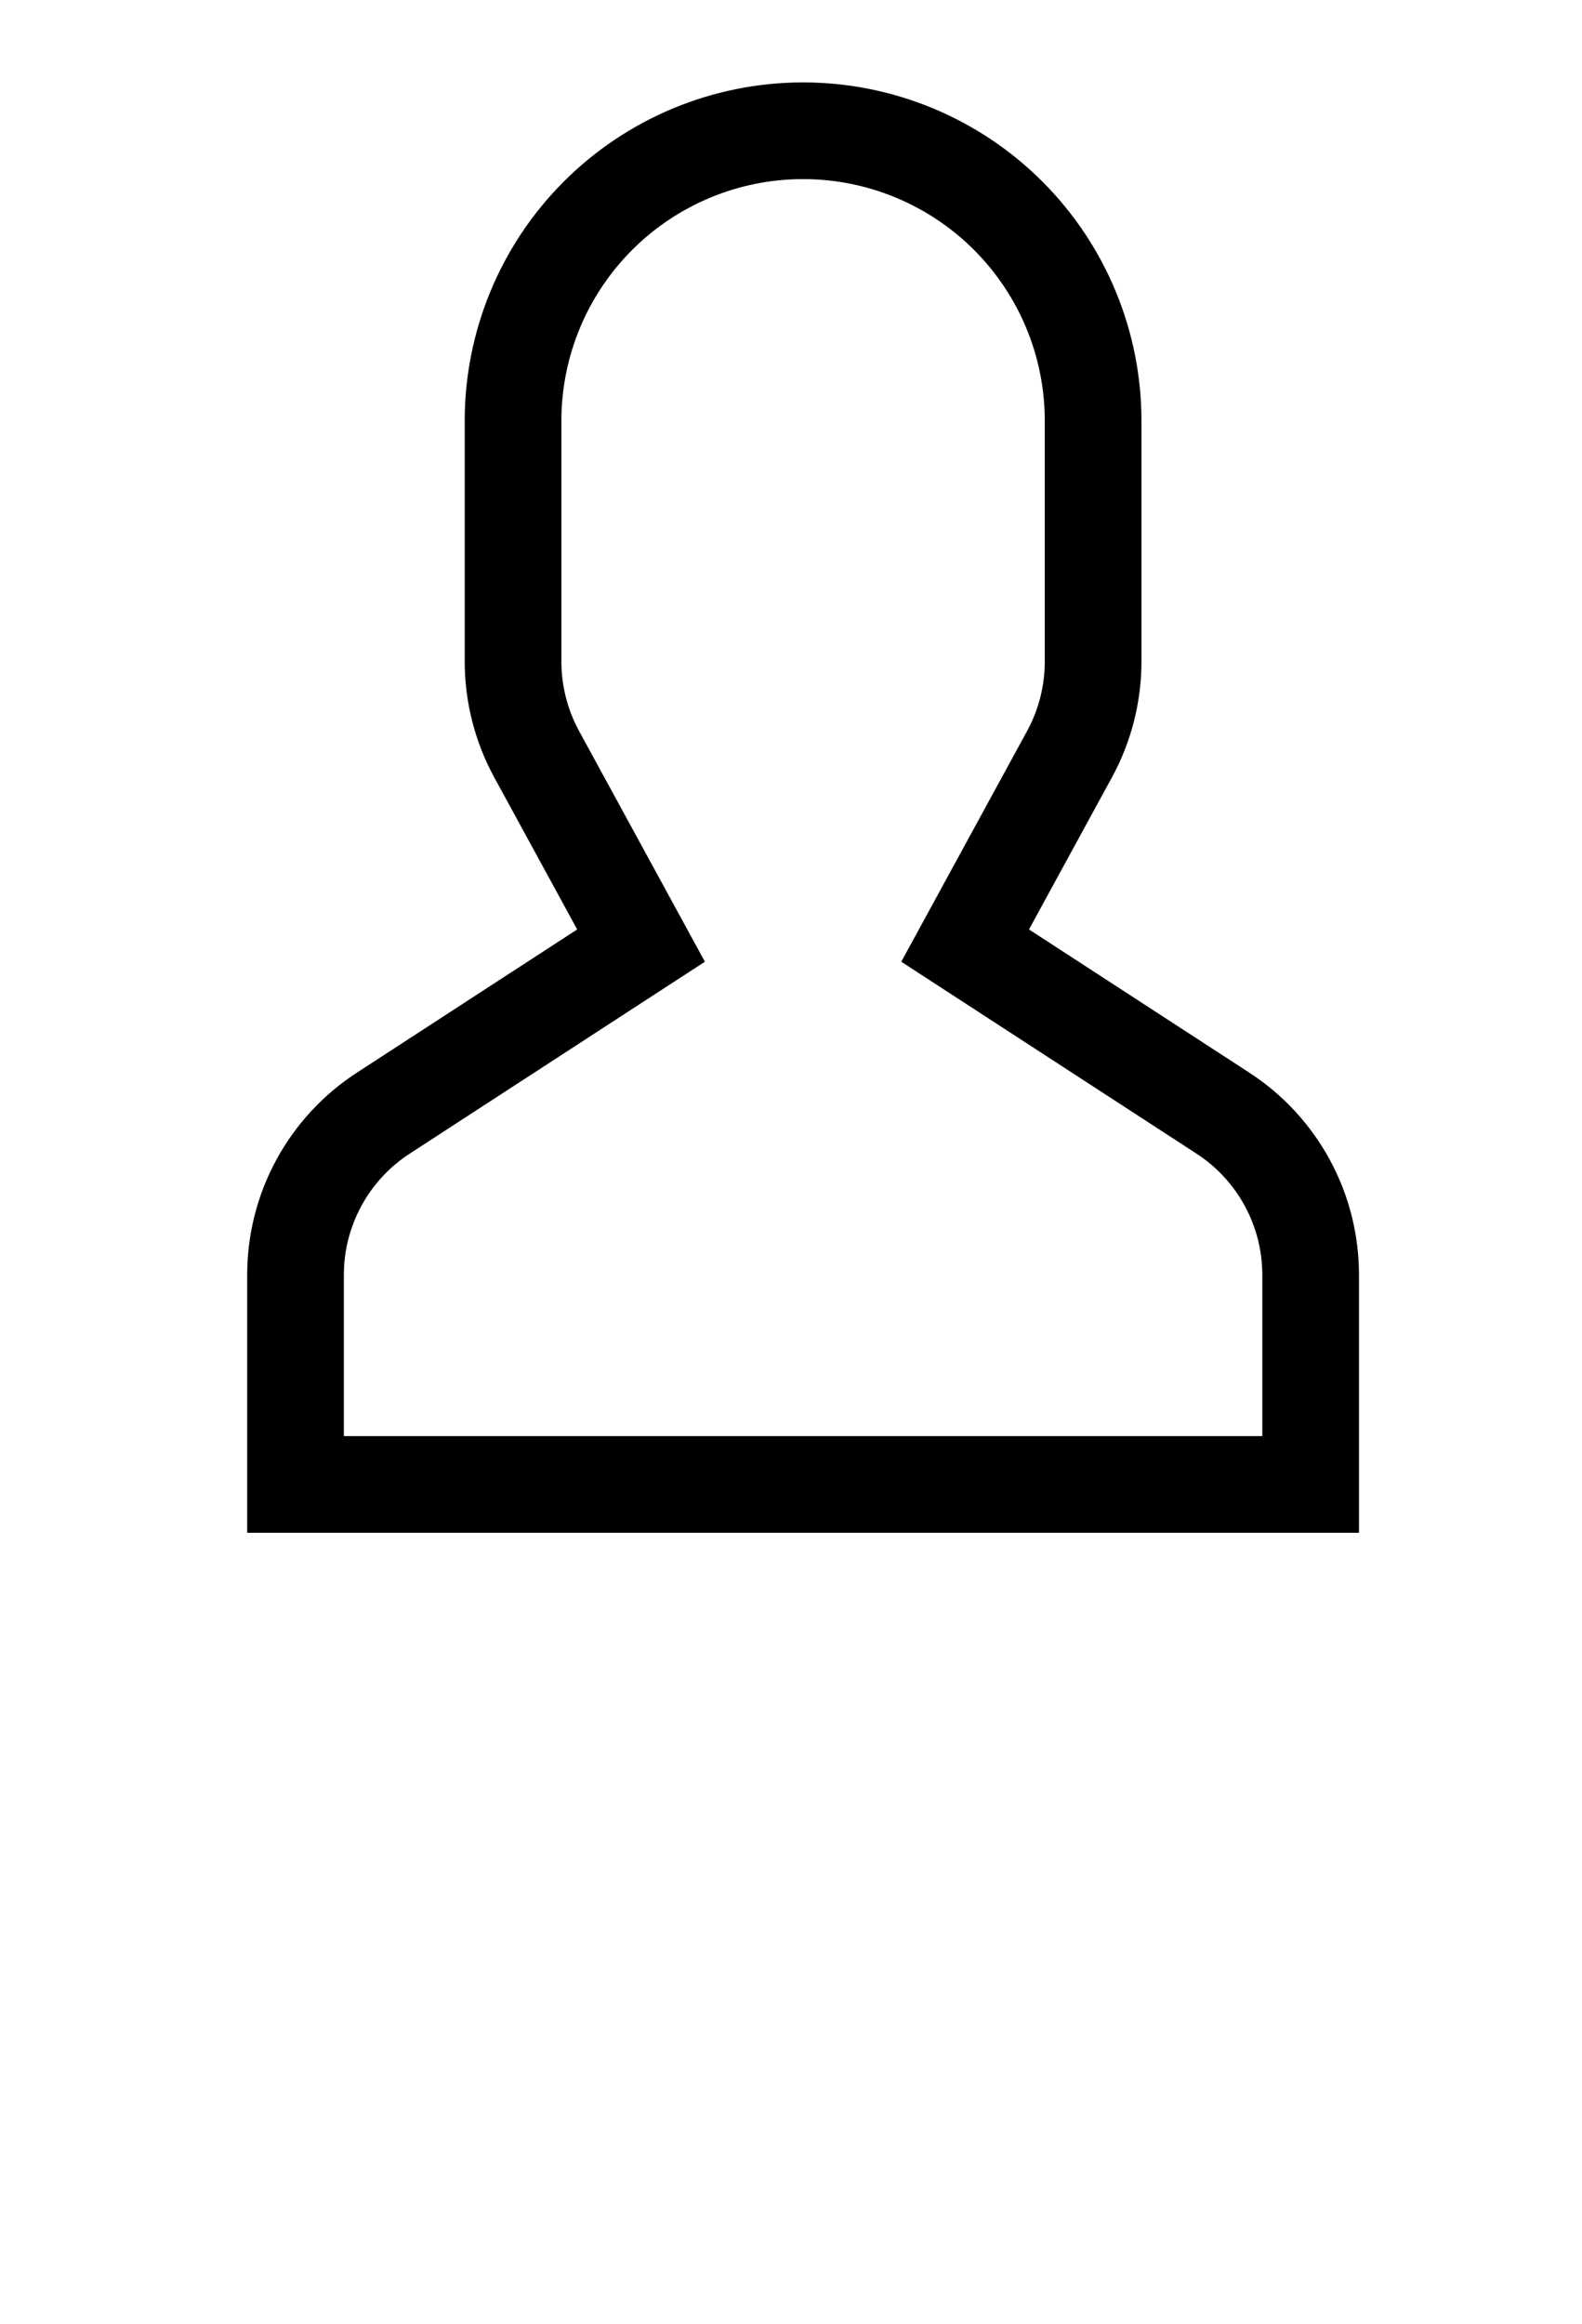 <svg width="192" height="282" viewBox="0 0 192 282" fill="none" xmlns="http://www.w3.org/2000/svg">
<path d="M151.587 130.141L124.885 112.785L134.952 94.329C137.299 90.019 138.53 85.191 138.533 80.283V51.067C138.533 40.175 134.207 29.73 126.505 22.028C118.804 14.327 108.358 10 97.467 10C86.575 10 76.13 14.327 68.428 22.028C60.727 29.73 56.4 40.175 56.4 51.067V80.283C56.404 85.191 57.635 90.019 59.982 94.329L70.049 112.785L43.347 130.141C39.243 132.797 35.871 136.44 33.539 140.737C31.207 145.034 29.991 149.846 30 154.735V186H164.933V154.735C164.942 149.847 163.725 145.034 161.394 140.737C159.062 136.441 155.69 132.797 151.587 130.141ZM153.2 174.267H41.733V154.735C41.728 151.802 42.458 148.914 43.857 146.336C45.256 143.758 47.28 141.572 49.742 139.978L85.55 116.703L70.282 88.711C68.874 86.125 68.136 83.228 68.133 80.283V51.067C68.133 43.287 71.224 35.826 76.725 30.325C82.226 24.824 89.687 21.733 97.467 21.733C105.246 21.733 112.707 24.824 118.209 30.325C123.71 35.826 126.8 43.287 126.8 51.067V80.283C126.798 83.228 126.059 86.125 124.651 88.711L109.383 116.703L145.193 139.978C147.655 141.572 149.678 143.758 151.077 146.336C152.475 148.914 153.206 151.802 153.2 154.735V174.267Z" fill="black"/>
</svg>
